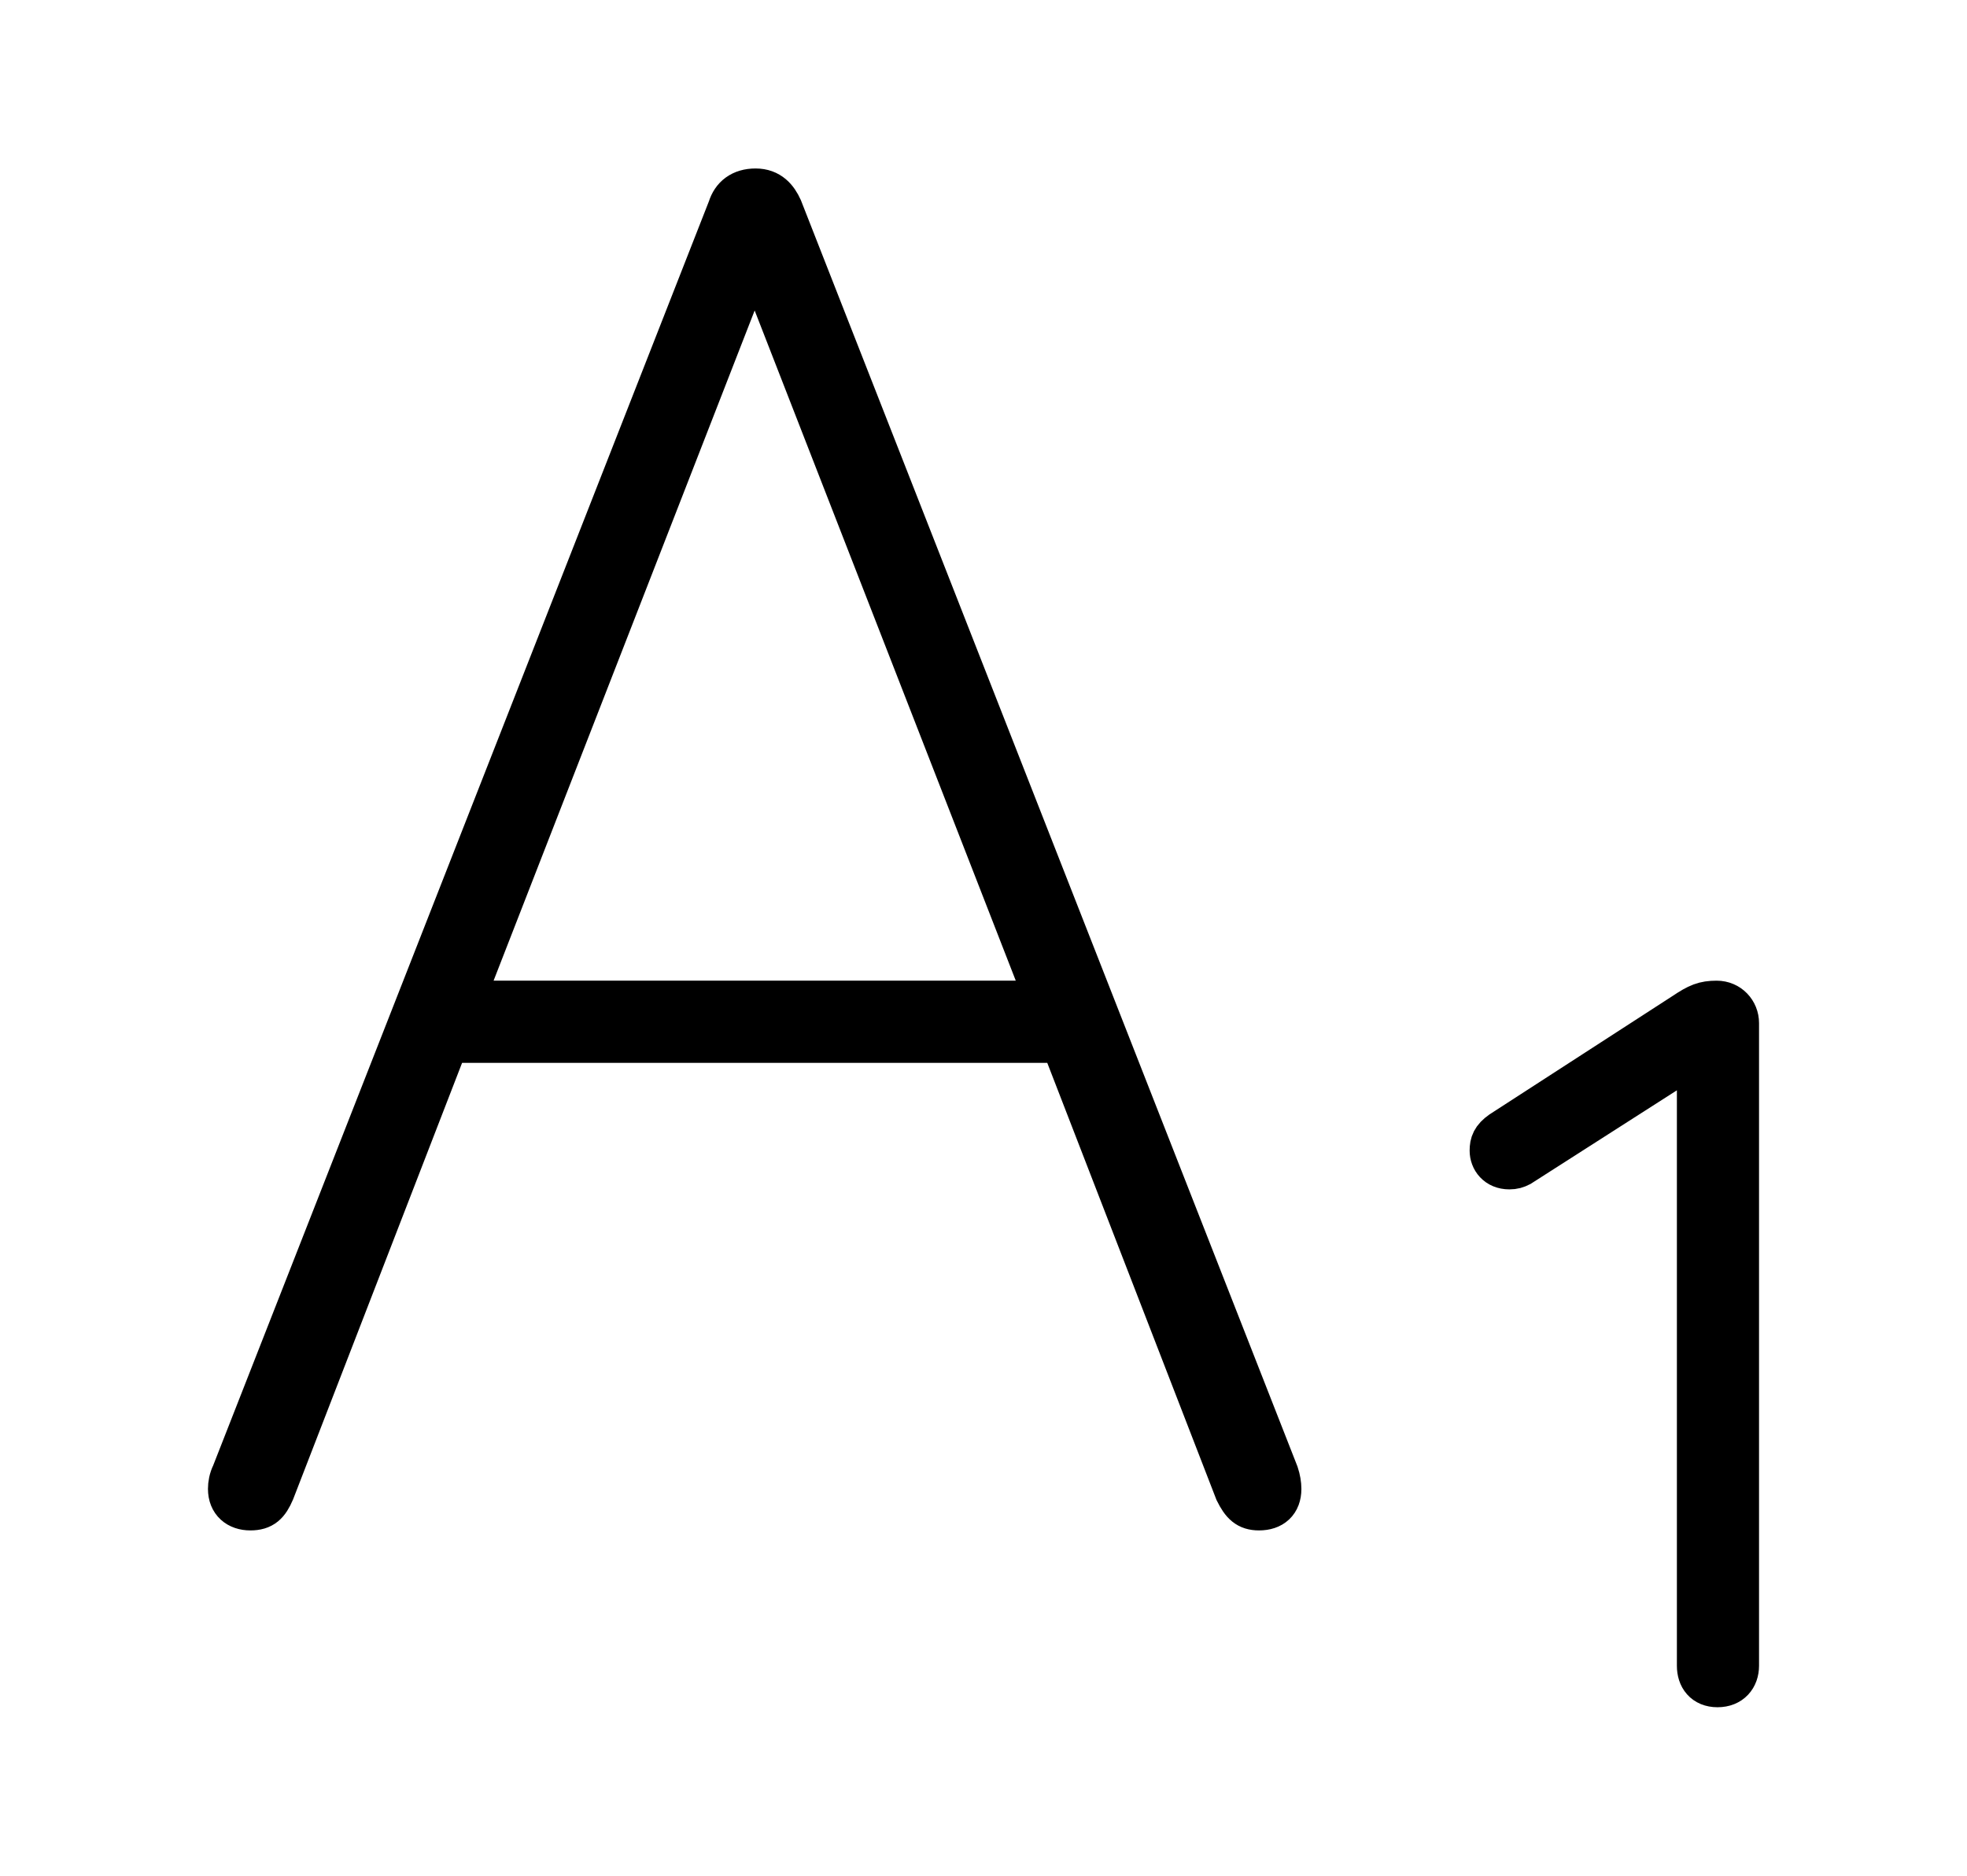 <svg width='47.094px' height='44.902px' direction='ltr' xmlns='http://www.w3.org/2000/svg' version='1.1'>
<g fill-rule='nonzero' transform='scale(1,-1) translate(0,-44.902)'>
<path fill='black' stroke='black' fill-opacity='1.0' stroke-width='1.0' d='
    M 5.994,8.766
    C 6.295,8.766 6.424,8.895 6.553,9.195
    L 10.721,19.959
    L 25.416,19.959
    L 29.584,9.195
    C 29.734,8.895 29.863,8.766 30.143,8.766
    C 30.465,8.766 30.658,8.938 30.658,9.26
    C 30.658,9.367 30.637,9.496 30.594,9.625
    L 18.713,39.918
    C 18.605,40.154 18.434,40.369 18.09,40.369
    C 17.746,40.369 17.531,40.197 17.445,39.918
    L 5.564,9.625
    C 5.5,9.496 5.479,9.367 5.479,9.26
    C 5.479,8.938 5.693,8.766 5.994,8.766
    Z
    M 11.086,20.926
    L 18.025,38.736
    L 18.111,38.736
    L 25.051,20.926
    Z
    M 41.121,4.533
    C 41.443,4.533 41.615,4.748 41.615,5.027
    L 41.615,20.41
    C 41.615,20.689 41.4,20.926 41.1,20.926
    C 40.799,20.926 40.648,20.861 40.326,20.646
    L 35.943,17.811
    C 35.729,17.66 35.686,17.531 35.686,17.359
    C 35.686,17.145 35.836,16.93 36.137,16.93
    C 36.244,16.93 36.309,16.951 36.395,16.994
    L 40.627,19.701
    L 40.648,19.701
    L 40.648,5.027
    C 40.648,4.748 40.799,4.533 41.121,4.533
    Z
' />
</g>
</svg>